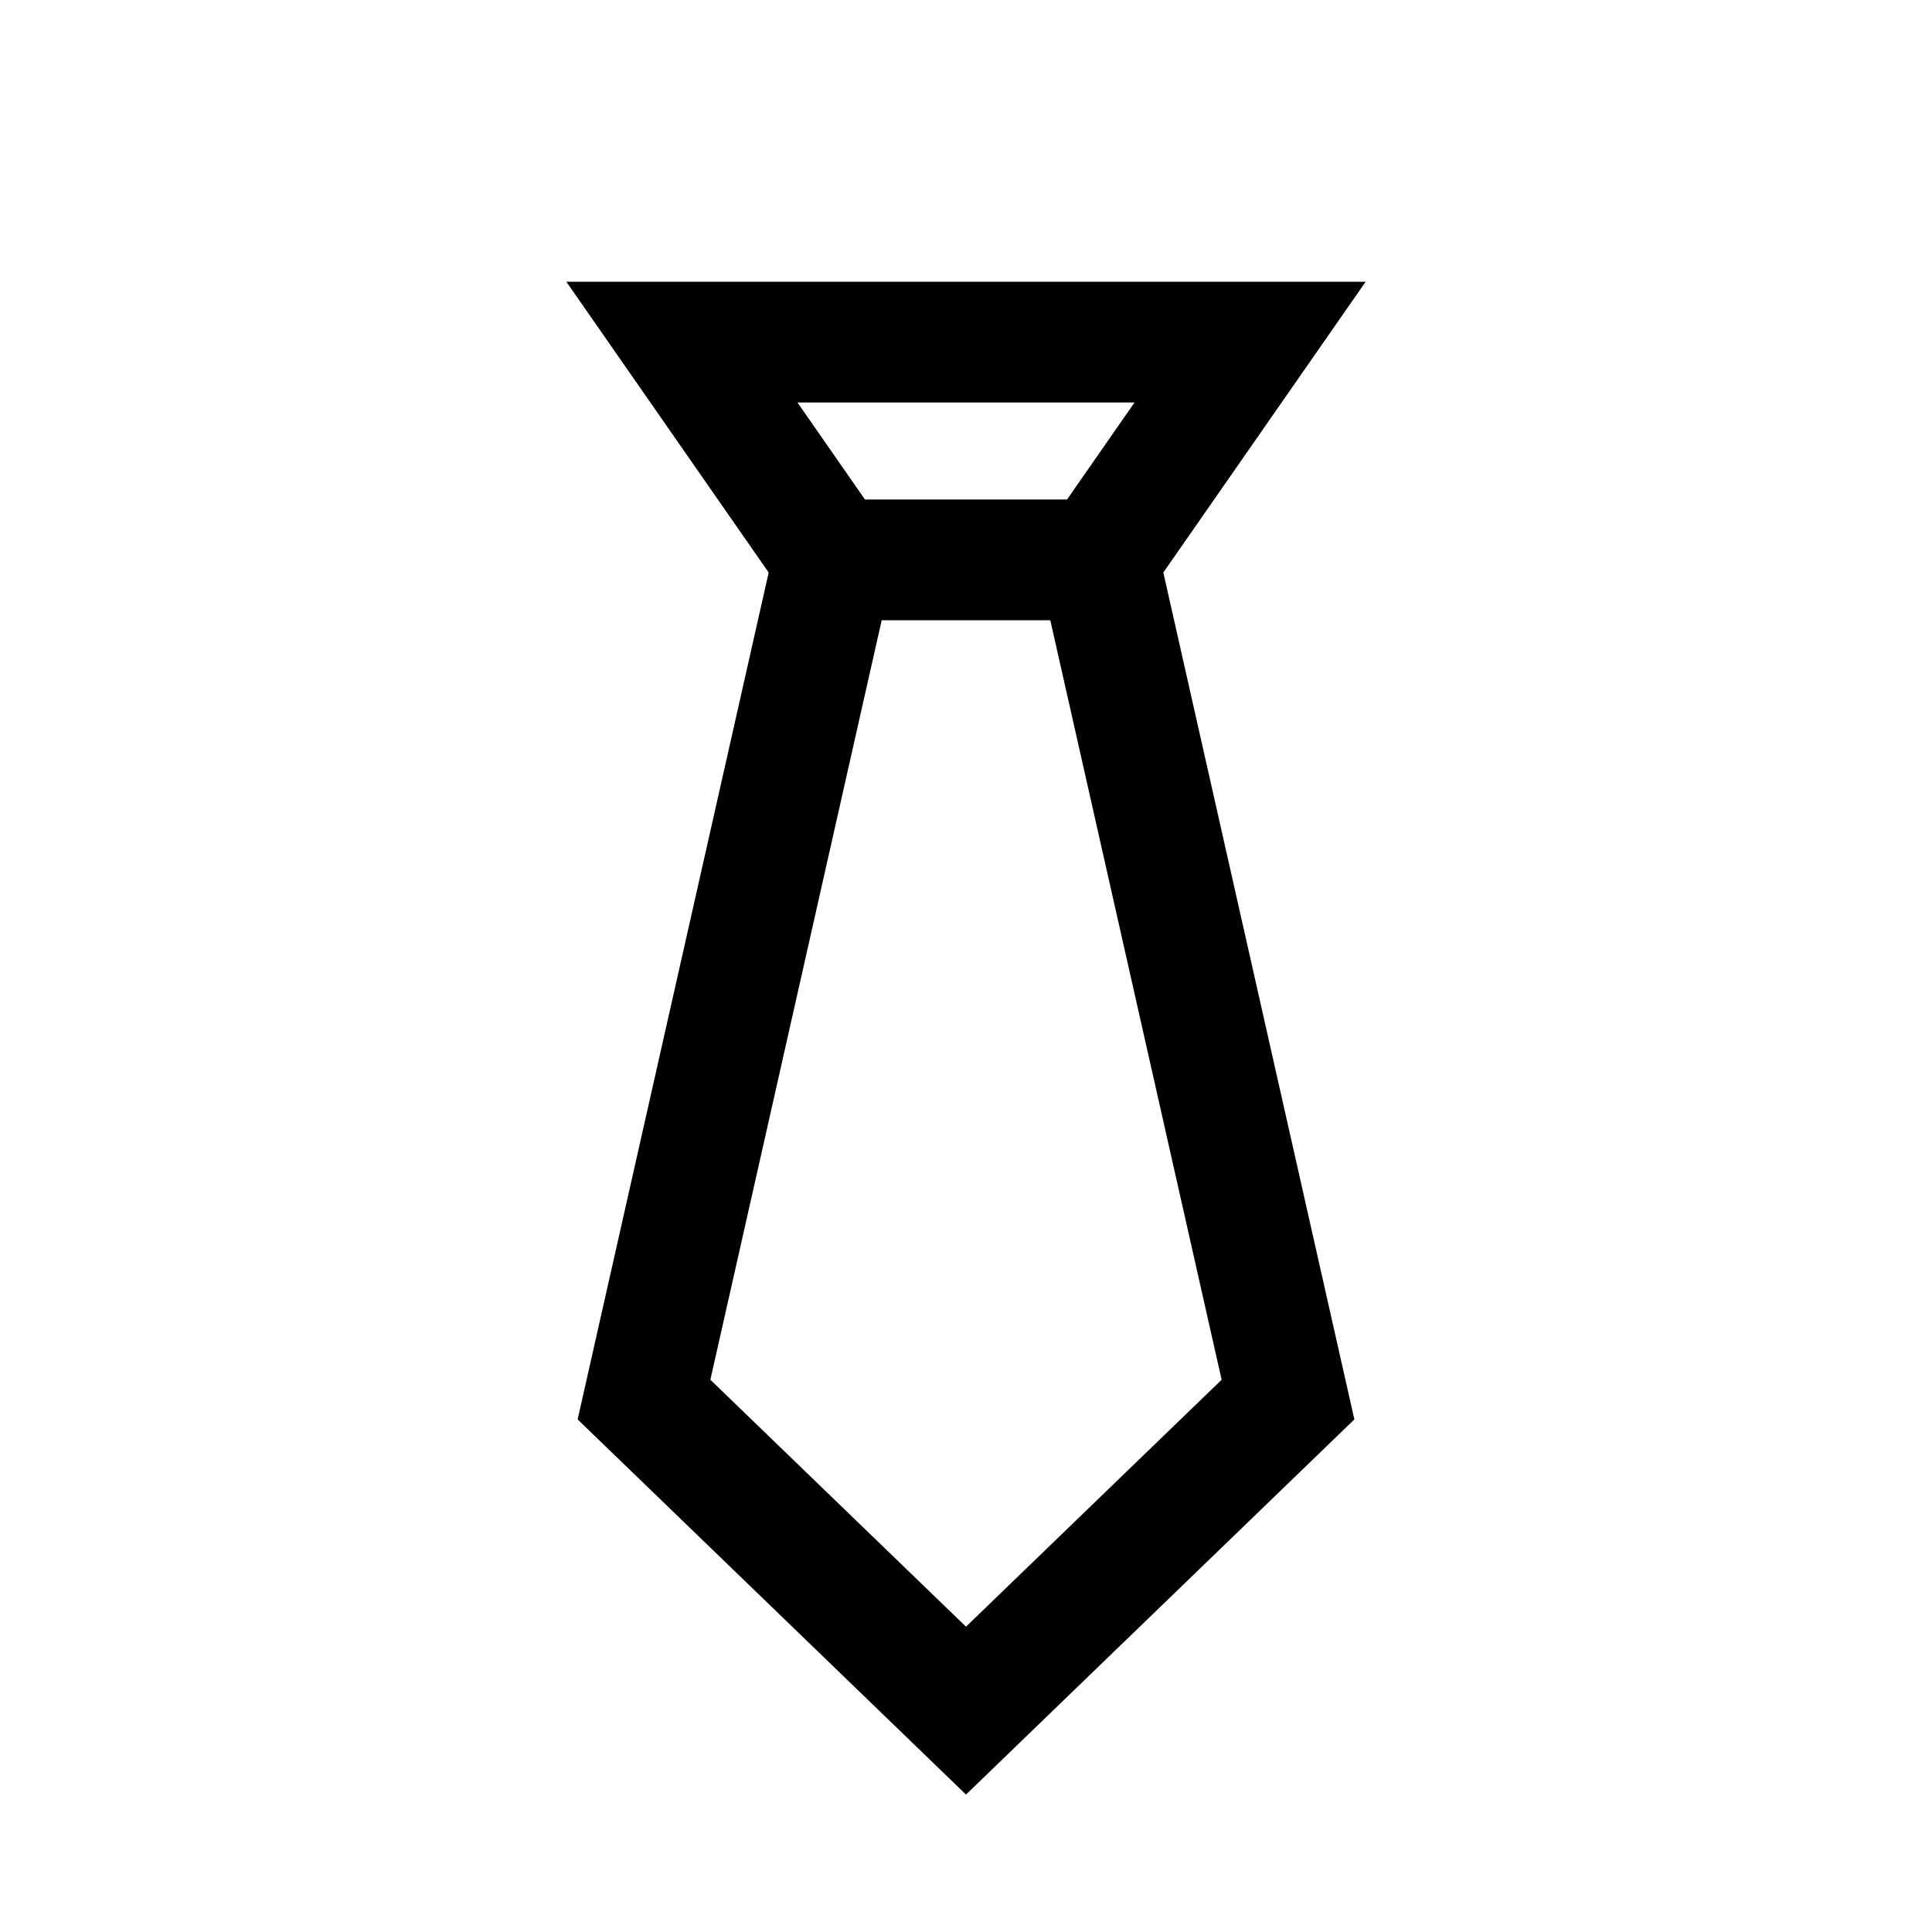 <svg width="24" height="24" viewBox="0 0 24 24" fill="none" xmlns="http://www.w3.org/2000/svg">
	<path
		d="M13.647 6.955L15.529 4.25H8.471L10.353 6.955M13.647 6.955L16 17.386L12 21.25L8 17.386L10.353 6.955M13.647 6.955H10.353"
		stroke="currentColor" stroke-width="1.5" fill="transparent" />
</svg>